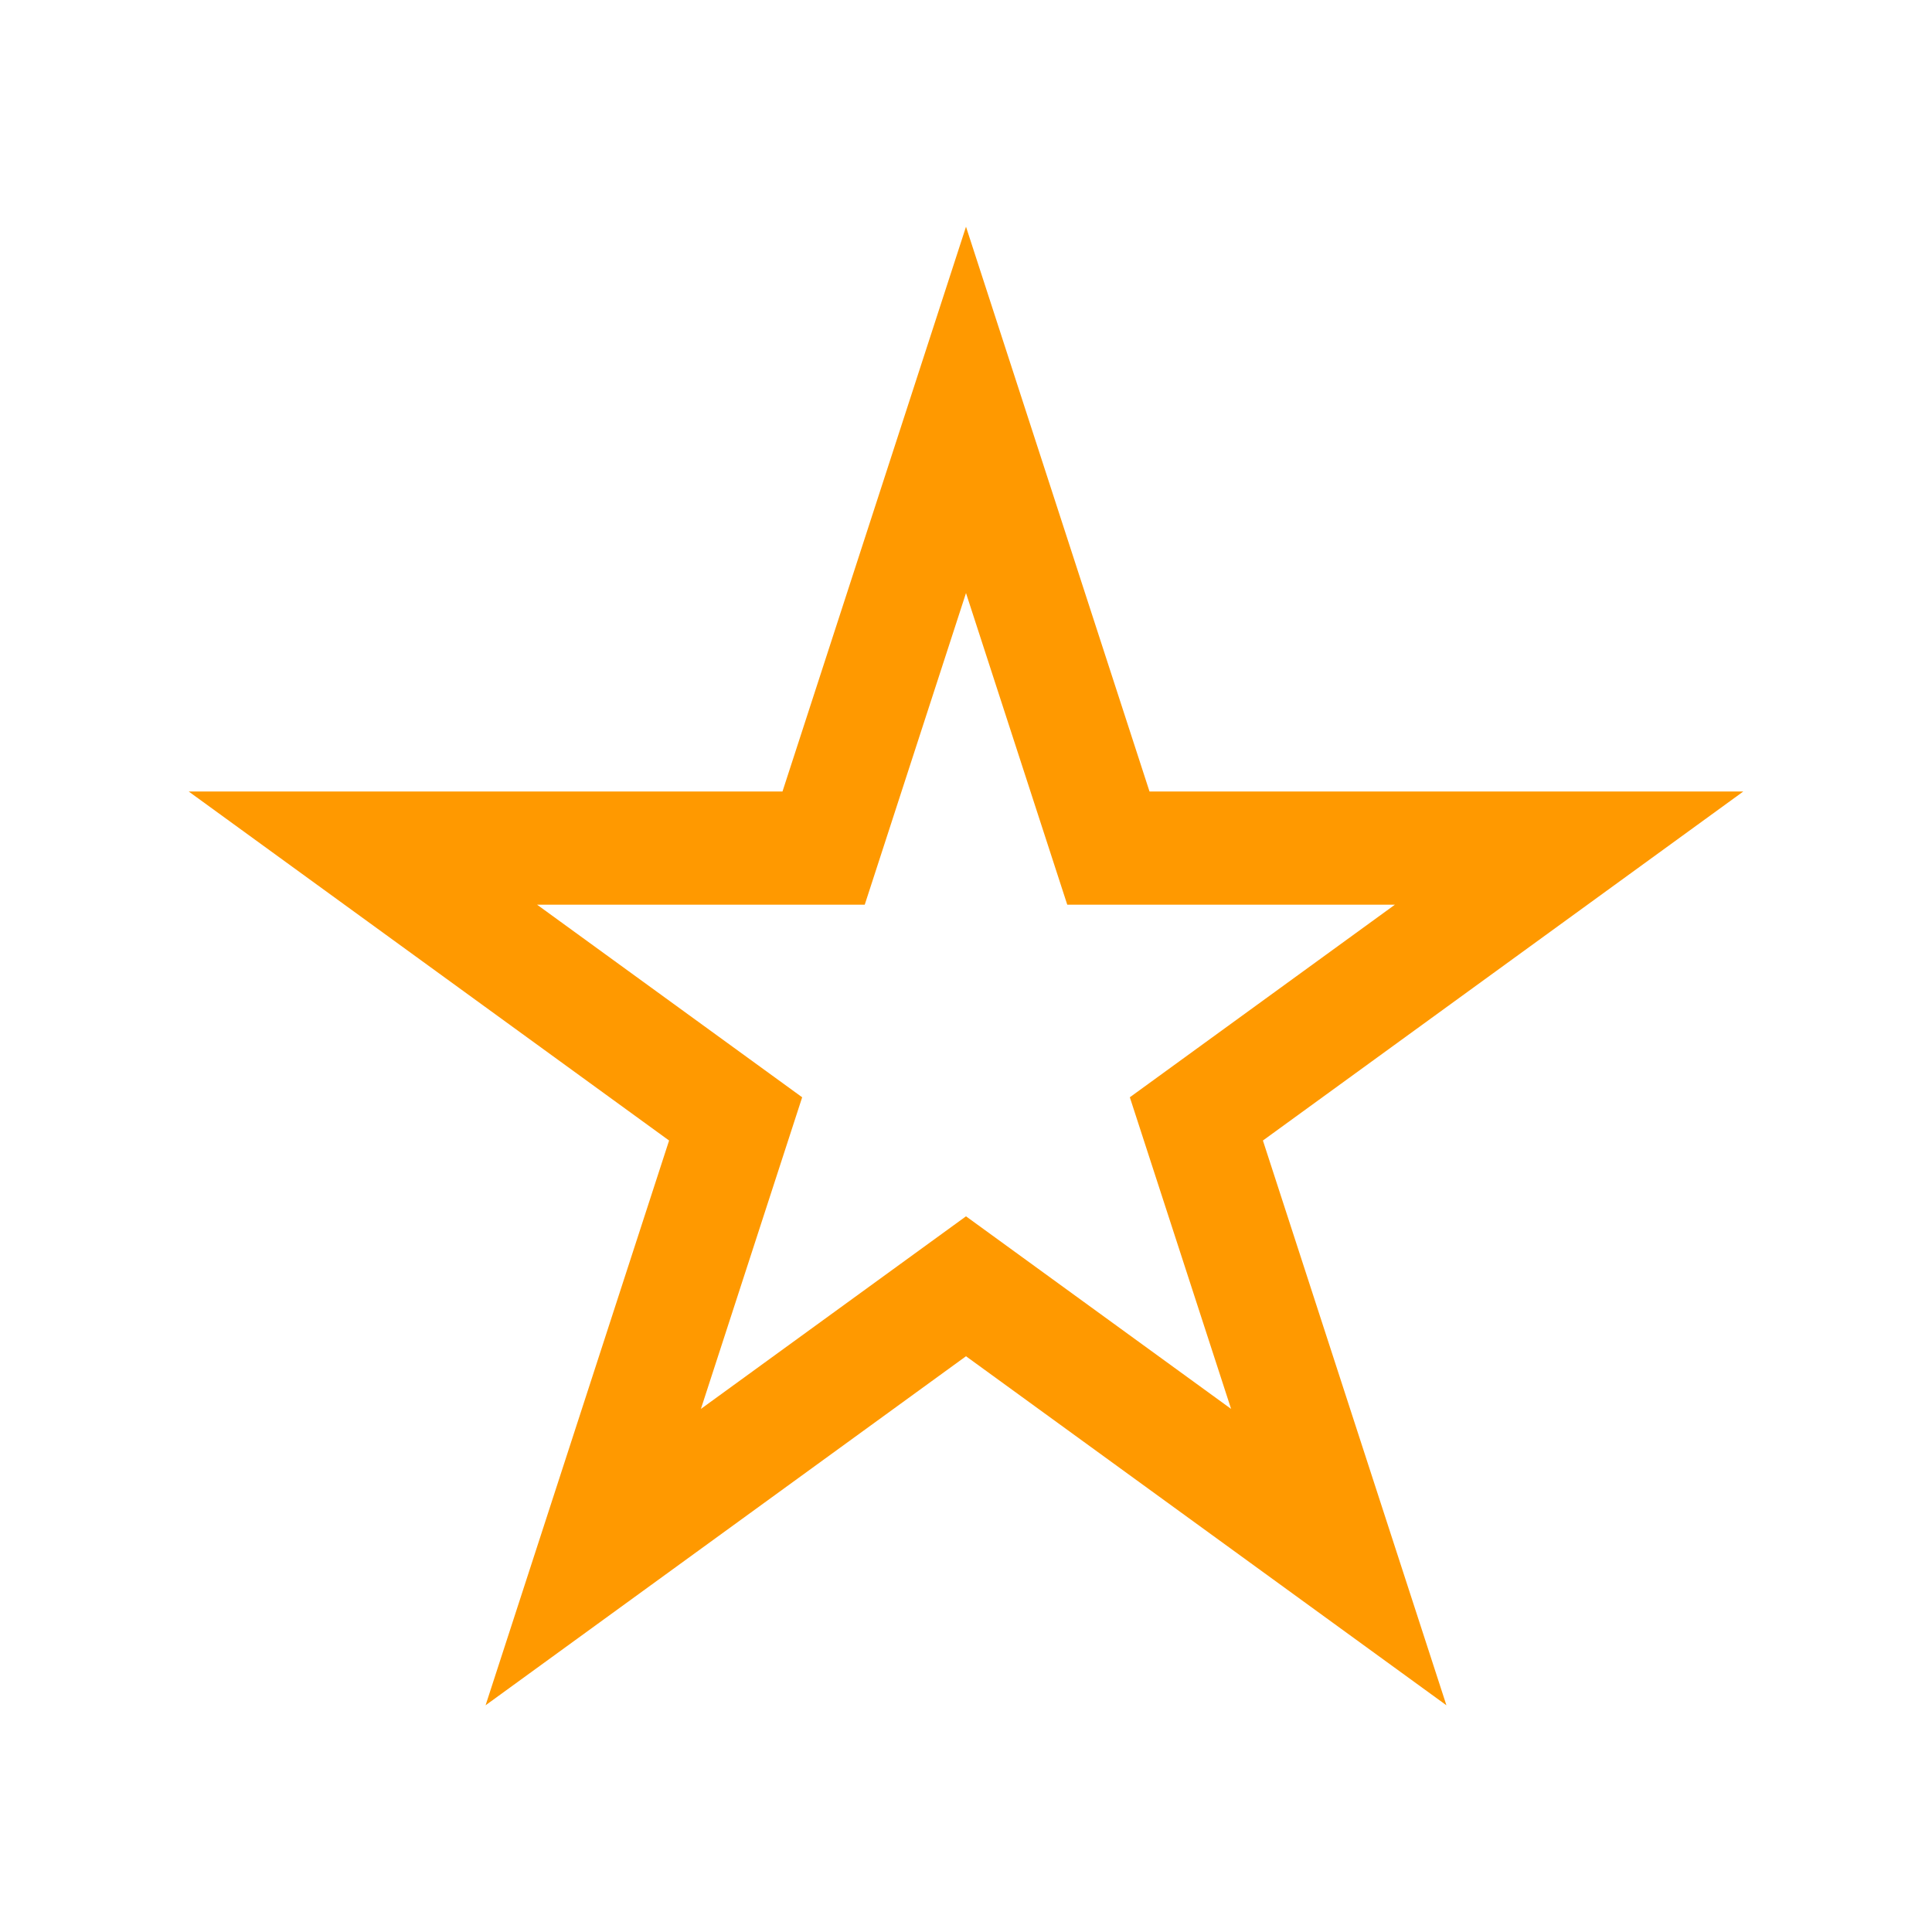 <?xml version="1.0" encoding="utf-8"?>


<!-- The icon can be used freely in both personal and commercial projects with no attribution required, but always appreciated. 
You may NOT sub-license, resell, rent, redistribute or otherwise transfer the icon without express written permission from iconmonstr.com -->


<!DOCTYPE svg PUBLIC "-//W3C//DTD SVG 1.1//EN" "http://www.w3.org/Graphics/SVG/1.1/DTD/svg11.dtd">

<svg version="1.1" xmlns="http://www.w3.org/2000/svg" xmlns:xlink="http://www.w3.org/1999/xlink" x="0px" y="0px"

	 width="512px" height="512px" viewBox="0 0 512 512" enable-background="new 0 0 512 512" xml:space="preserve">

<path style="fill: #f90" id="star-outline-icon" d="M256,157.165l26.834,82.585h86.835l-70.252,51.041l26.835,82.586L256,322.336l-70.252,51.041

	l26.835-82.586L142.33,239.75h86.836L256,157.165z M256,60.082L207.37,209.75H50l127.315,92.5l-48.631,149.668L256,359.418

	l127.315,92.5L334.685,302.25L462,209.75H304.63L256,60.082z"/>

</svg>

